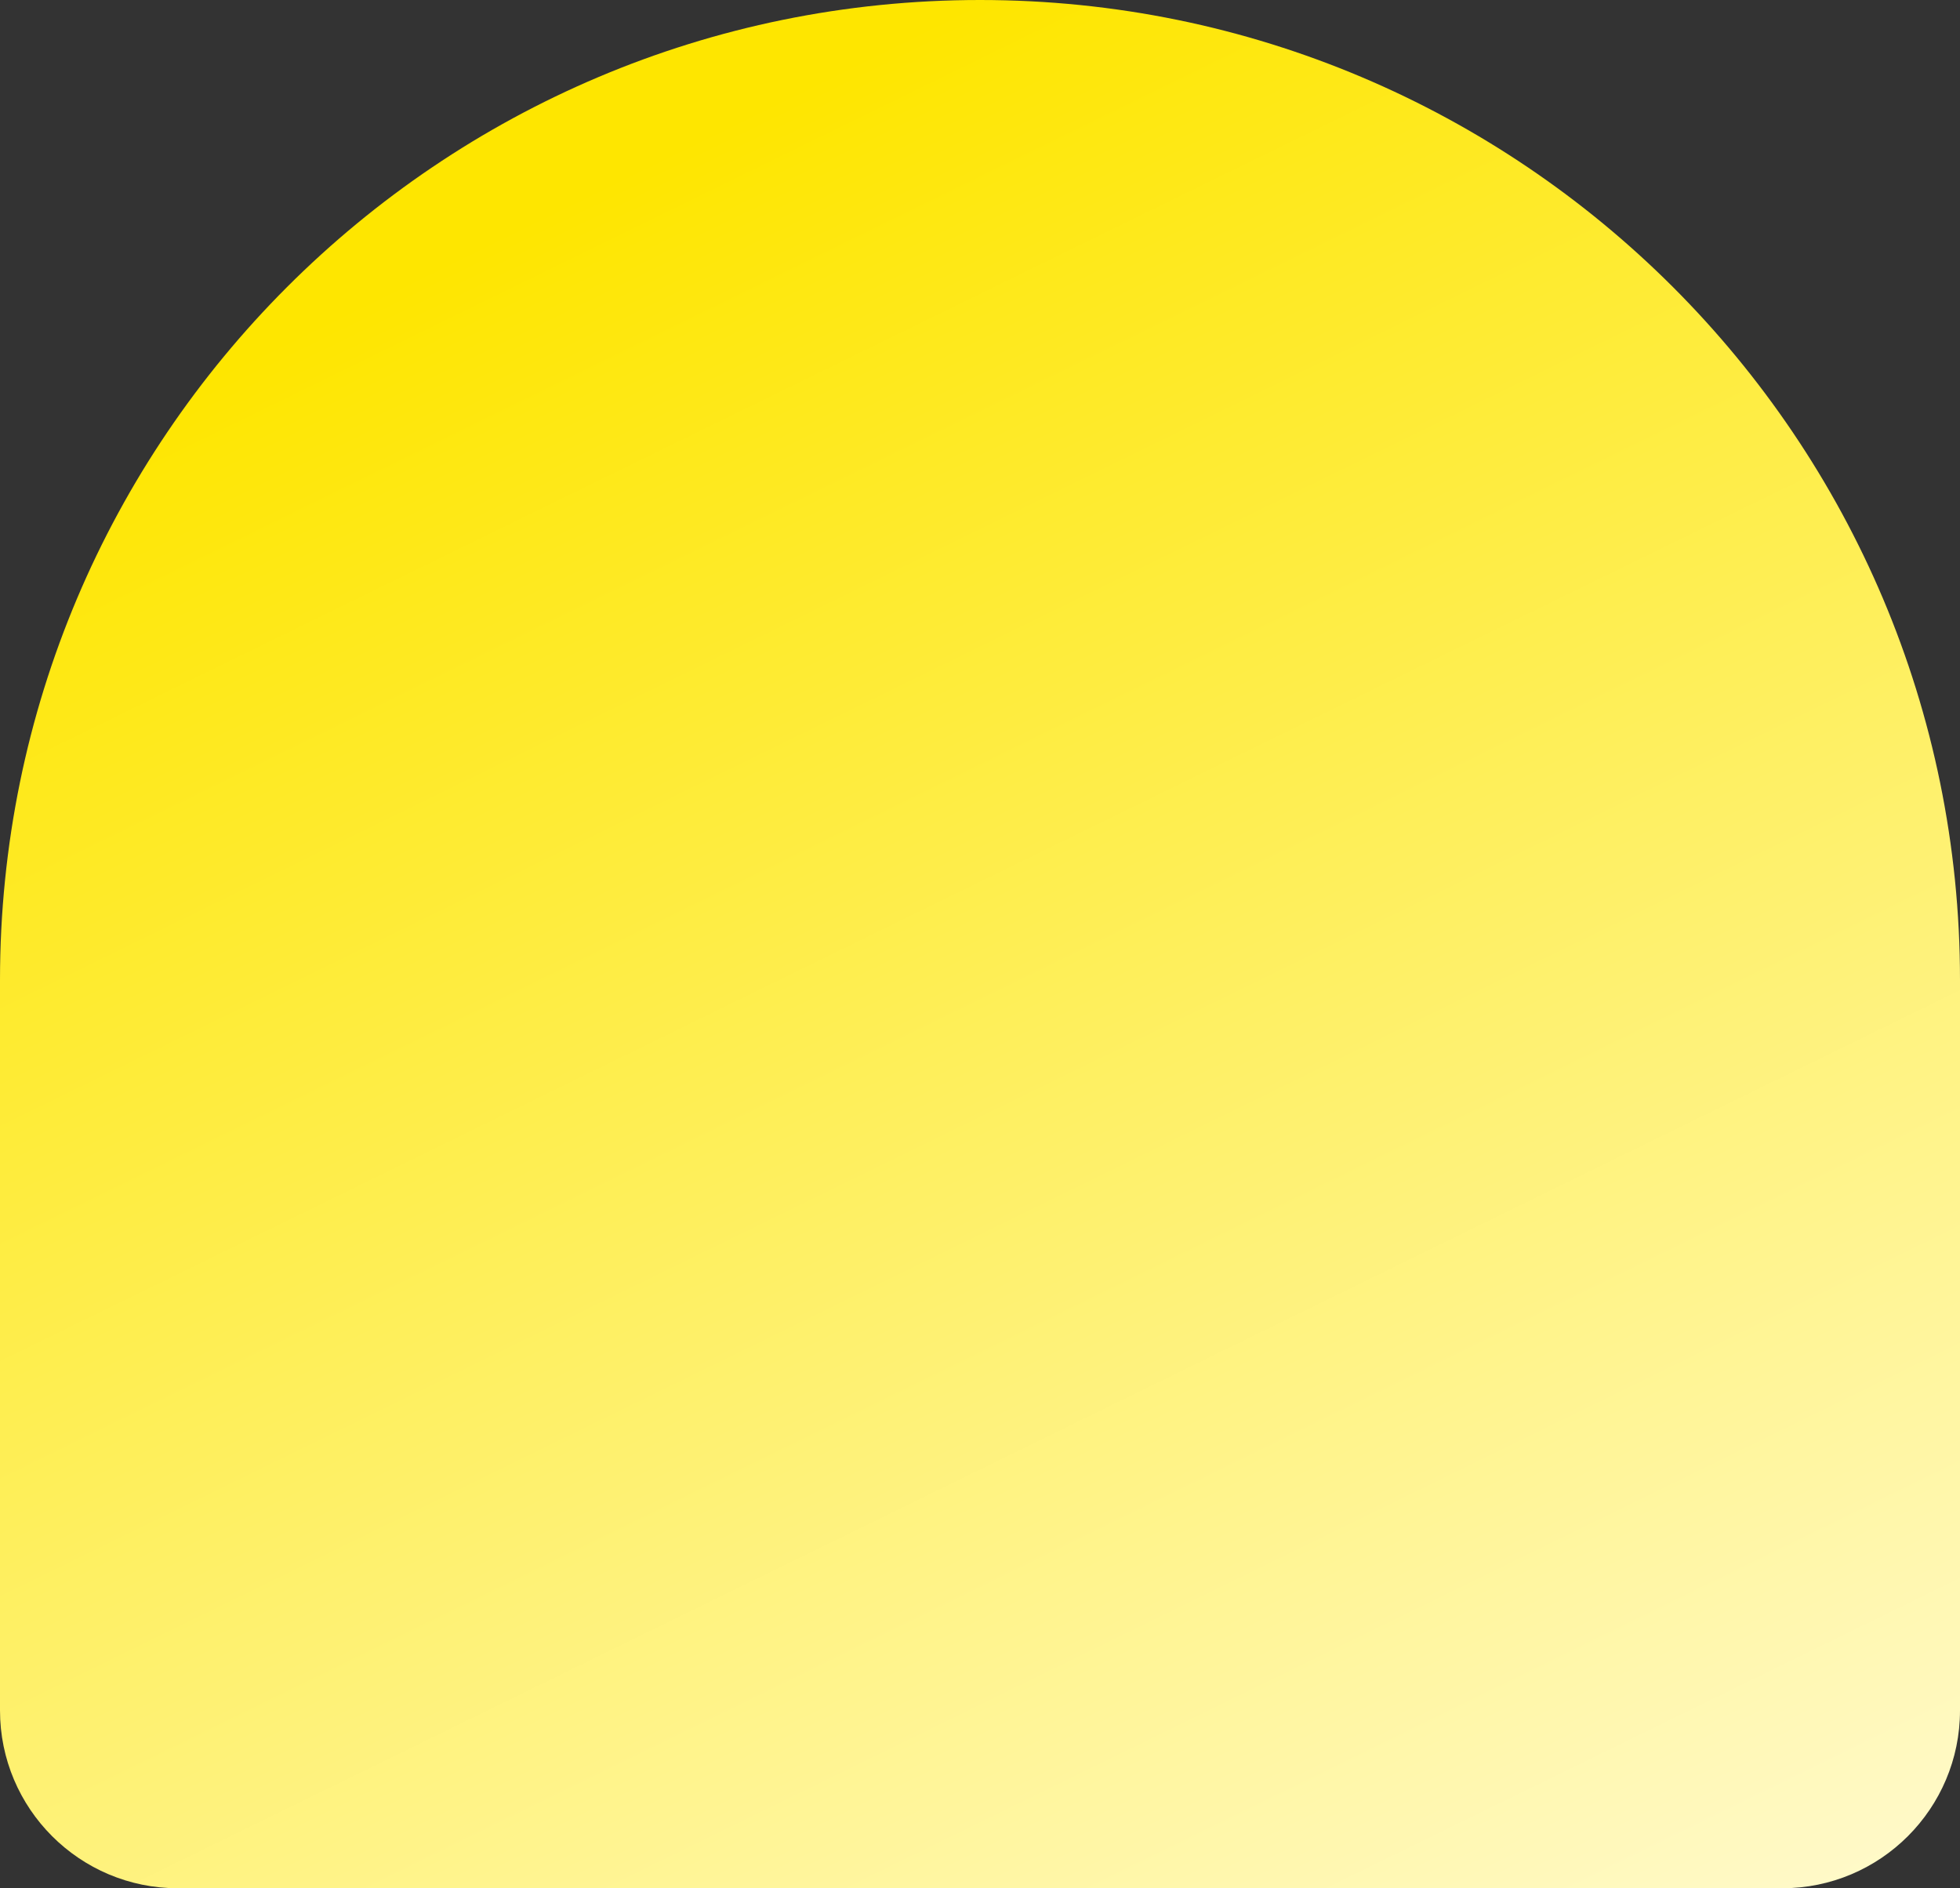 <svg width="1091" height="1051" viewBox="0 0 1091 1051" fill="none" xmlns="http://www.w3.org/2000/svg">
<rect x="0" y="0" width="1091" height="1051" fill="#333333" stroke="none"/>
<path d="M0 545.5C0 244.229 244.229 0 545.5 0V0C846.771 0 1091 244.229 1091 545.5V951.993C1091 1006.67 1046.67 1051 991.993 1051H99.007C44.327 1051 0 1006.67 0 951.993V545.5Z" fill="url(#paint0_linear)"/>
<defs>
<linearGradient id="paint0_linear" x1="545.5" y1="-1.59049e-05" x2="1191.21" y2="1320.01" gradientUnits="userSpaceOnUse">
<stop stop-color="#FEE600"/>
<stop offset="1" stop-color="white"/>
</linearGradient>
</defs>
</svg>
